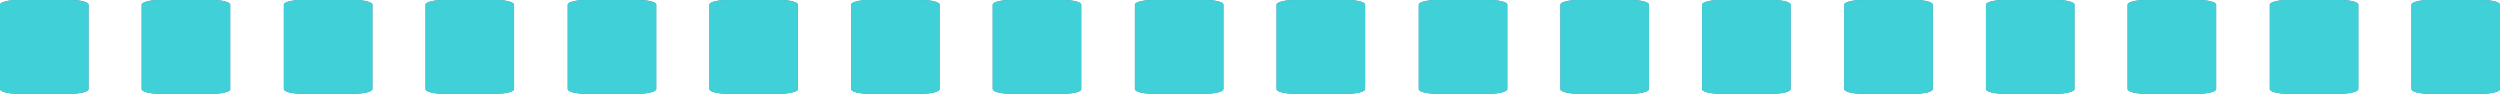 <?xml version="1.0" encoding="utf-8"?>
<!-- Generator: Adobe Illustrator 17.0.0, SVG Export Plug-In . SVG Version: 6.00 Build 0)  -->
<!DOCTYPE svg PUBLIC "-//W3C//DTD SVG 1.1//EN" "http://www.w3.org/Graphics/SVG/1.1/DTD/svg11.dtd">
<svg version="1.1" id="图层_1" xmlns="http://www.w3.org/2000/svg" xmlns:xlink="http://www.w3.org/1999/xlink" x="0px" y="0px"
	 preserveAspectRatio="none" viewBox="0 0 480 18" style="enable-background:new 0 0 480 18;" xml:space="preserve">
<g>
	<path style="fill:#0A5B8F;" d="M13.6,18H3.4C1.5,18,0,17.6,0,17.1V0.9C0,0.4,1.6,0,3.4,0h10.2C15.5,0,17,0.4,17,0.9v16.2
		C17,17.6,15.5,18,13.6,18z M40.9,18H30.6c-1.9,0-3.4-0.4-3.4-0.9V0.9c0-0.5,1.6-0.9,3.4-0.9h10.2c1.9,0,3.4,0.4,3.4,0.9v16.2
		C44.3,17.6,42.7,18,40.9,18z M68.1,18H57.9c-1.9,0-3.4-0.4-3.4-0.9V0.9C54.5,0.4,56,0,57.9,0h10.2c1.9,0,3.4,0.4,3.4,0.9v16.2
		C71.5,17.6,69.9,18,68.1,18z M95.3,18H85.1c-1.9,0-3.4-0.4-3.4-0.9V0.9c0-0.5,1.6-0.9,3.4-0.9h10.2c1.9,0,3.4,0.4,3.4,0.9v16.2
		C98.7,17.6,97.2,18,95.3,18z M122.6,18h-10.2c-1.9,0-3.4-0.4-3.4-0.9V0.9c0-0.5,1.6-0.9,3.4-0.9h10.2c1.9,0,3.4,0.4,3.4,0.9v16.2
		C126,17.6,124.4,18,122.6,18z M149.8,18h-10.2c-1.9,0-3.4-0.4-3.4-0.9V0.9c0-0.5,1.6-0.9,3.4-0.9h10.2c1.9,0,3.4,0.4,3.4,0.9v16.2
		C153.2,17.6,151.6,18,149.8,18z M177,18h-10.2c-1.9,0-3.4-0.4-3.4-0.9V0.9c0-0.5,1.6-0.9,3.4-0.9H177c1.9,0,3.4,0.4,3.4,0.9v16.2
		C180.4,17.6,178.9,18,177,18z M204.3,18H194c-1.9,0-3.4-0.4-3.4-0.9V0.9c0-0.5,1.6-0.9,3.4-0.9h10.2c1.9,0,3.4,0.4,3.4,0.9v16.2
		C207.7,17.6,206.1,18,204.3,18z M231.5,18h-10.2c-1.9,0-3.4-0.4-3.4-0.9V0.9c0-0.5,1.6-0.9,3.4-0.9h10.2c1.9,0,3.4,0.4,3.4,0.9
		v16.2C234.9,17.6,233.3,18,231.5,18z M258.7,18h-10.2c-1.9,0-3.4-0.4-3.4-0.9V0.9c0-0.5,1.6-0.9,3.4-0.9h10.2
		c1.9,0,3.4,0.4,3.4,0.9v16.2C262.1,17.6,260.6,18,258.7,18z M286,18h-10.2c-1.9,0-3.4-0.4-3.4-0.9V0.9c0-0.5,1.6-0.9,3.4-0.9H286
		c1.9,0,3.4,0.4,3.4,0.9v16.2C289.4,17.6,287.8,18,286,18z M313.2,18H303c-1.9,0-3.4-0.4-3.4-0.9V0.9c0-0.5,1.6-0.9,3.4-0.9h10.2
		c1.9,0,3.4,0.4,3.4,0.9v16.2C316.6,17.6,315,18,313.2,18z M340.4,18h-10.2c-1.9,0-3.4-0.4-3.4-0.9V0.9c0-0.5,1.6-0.9,3.4-0.9h10.2
		c1.9,0,3.4,0.4,3.4,0.9v16.2C343.8,17.6,342.3,18,340.4,18z M367.7,18h-10.2c-1.9,0-3.4-0.4-3.4-0.9V0.9c0-0.5,1.6-0.9,3.4-0.9
		h10.2c1.9,0,3.4,0.4,3.4,0.9v16.2C371.1,17.6,369.6,18,367.7,18z M394.9,18h-10.2c-1.9,0-3.4-0.4-3.4-0.9V0.9
		c0-0.5,1.6-0.9,3.4-0.9h10.2c1.9,0,3.4,0.4,3.4,0.9v16.2C398.3,17.6,396.7,18,394.9,18z M422.1,18h-10.2c-1.9,0-3.4-0.4-3.4-0.9
		V0.9c0-0.5,1.6-0.9,3.4-0.9h10.2c1.9,0,3.4,0.4,3.4,0.9v16.2C425.5,17.6,424,18,422.1,18z M449.4,18h-10.2c-1.9,0-3.4-0.4-3.4-0.9
		V0.9c0-0.5,1.6-0.9,3.4-0.9h10.2c1.9,0,3.4,0.4,3.4,0.9v16.2C452.8,17.6,451.2,18,449.4,18z M476.6,18h-10.2
		c-1.9,0-3.4-0.4-3.4-0.9V0.9c0-0.5,1.6-0.9,3.4-0.9h10.2c1.9,0,3.4,0.4,3.4,0.9v16.2C480,17.6,478.4,18,476.6,18z"/>
	<path style="opacity:0.75;fill:#51F7F0;enable-background:new    ;" d="M13.6,18H3.4C1.5,18,0,17.6,0,17.1V0.9C0,0.4,1.6,0,3.4,0
		h10.2C15.5,0,17,0.4,17,0.9v16.2C17,17.6,15.5,18,13.6,18z M40.9,18H30.6c-1.9,0-3.4-0.4-3.4-0.9V0.9c0-0.5,1.6-0.9,3.4-0.9h10.2
		c1.9,0,3.4,0.4,3.4,0.9v16.2C44.3,17.6,42.7,18,40.9,18z M68.1,18H57.9c-1.9,0-3.4-0.4-3.4-0.9V0.9C54.5,0.4,56,0,57.9,0h10.2
		c1.9,0,3.4,0.4,3.4,0.9v16.2C71.5,17.6,69.9,18,68.1,18z M95.3,18H85.1c-1.9,0-3.4-0.4-3.4-0.9V0.9c0-0.5,1.6-0.9,3.4-0.9h10.2
		c1.9,0,3.4,0.4,3.4,0.9v16.2C98.7,17.6,97.2,18,95.3,18z M122.6,18h-10.2c-1.9,0-3.4-0.4-3.4-0.9V0.9c0-0.5,1.6-0.9,3.4-0.9h10.2
		c1.9,0,3.4,0.4,3.4,0.9v16.2C126,17.6,124.4,18,122.6,18z M149.8,18h-10.2c-1.9,0-3.4-0.4-3.4-0.9V0.9c0-0.5,1.6-0.9,3.4-0.9h10.2
		c1.9,0,3.4,0.4,3.4,0.9v16.2C153.2,17.6,151.6,18,149.8,18z M177,18h-10.2c-1.9,0-3.4-0.4-3.4-0.9V0.9c0-0.5,1.6-0.9,3.4-0.9H177
		c1.9,0,3.4,0.4,3.4,0.9v16.2C180.4,17.6,178.9,18,177,18z M204.3,18H194c-1.9,0-3.4-0.4-3.4-0.9V0.9c0-0.5,1.6-0.9,3.4-0.9h10.2
		c1.9,0,3.4,0.4,3.4,0.9v16.2C207.7,17.6,206.1,18,204.3,18z M231.5,18h-10.2c-1.9,0-3.4-0.4-3.4-0.9V0.9c0-0.5,1.6-0.9,3.4-0.9
		h10.2c1.9,0,3.4,0.4,3.4,0.9v16.2C234.9,17.6,233.3,18,231.5,18z M258.7,18h-10.2c-1.9,0-3.4-0.4-3.4-0.9V0.9
		c0-0.5,1.6-0.9,3.4-0.9h10.2c1.9,0,3.4,0.4,3.4,0.9v16.2C262.1,17.6,260.6,18,258.7,18z M286,18h-10.2c-1.9,0-3.4-0.4-3.4-0.9V0.9
		c0-0.5,1.6-0.9,3.4-0.9H286c1.9,0,3.4,0.4,3.4,0.9v16.2C289.4,17.6,287.8,18,286,18z M313.2,18H303c-1.9,0-3.4-0.4-3.4-0.9V0.9
		c0-0.5,1.6-0.9,3.4-0.9h10.2c1.9,0,3.4,0.4,3.4,0.9v16.2C316.6,17.6,315,18,313.2,18z M340.4,18h-10.2c-1.9,0-3.4-0.4-3.4-0.9V0.9
		c0-0.5,1.6-0.9,3.4-0.9h10.2c1.9,0,3.4,0.4,3.4,0.9v16.2C343.8,17.6,342.3,18,340.4,18z M367.7,18h-10.2c-1.9,0-3.4-0.4-3.4-0.9
		V0.9c0-0.5,1.6-0.9,3.4-0.9h10.2c1.9,0,3.4,0.4,3.4,0.9v16.2C371.1,17.6,369.6,18,367.7,18z M394.9,18h-10.2
		c-1.9,0-3.4-0.4-3.4-0.9V0.9c0-0.5,1.6-0.9,3.4-0.9h10.2c1.9,0,3.4,0.4,3.4,0.9v16.2C398.3,17.6,396.7,18,394.9,18z M422.1,18
		h-10.2c-1.9,0-3.4-0.4-3.4-0.9V0.9c0-0.5,1.6-0.9,3.4-0.9h10.2c1.9,0,3.4,0.4,3.4,0.9v16.2C425.5,17.6,424,18,422.1,18z M449.4,18
		h-10.2c-1.9,0-3.4-0.4-3.4-0.9V0.9c0-0.5,1.6-0.9,3.4-0.9h10.2c1.9,0,3.4,0.4,3.4,0.9v16.2C452.8,17.6,451.2,18,449.4,18z
		 M476.6,18h-10.2c-1.9,0-3.4-0.4-3.4-0.9V0.9c0-0.5,1.6-0.9,3.4-0.9h10.2c1.9,0,3.4,0.4,3.4,0.9v16.2C480,17.6,478.4,18,476.6,18z"
		/>
</g>
</svg>

